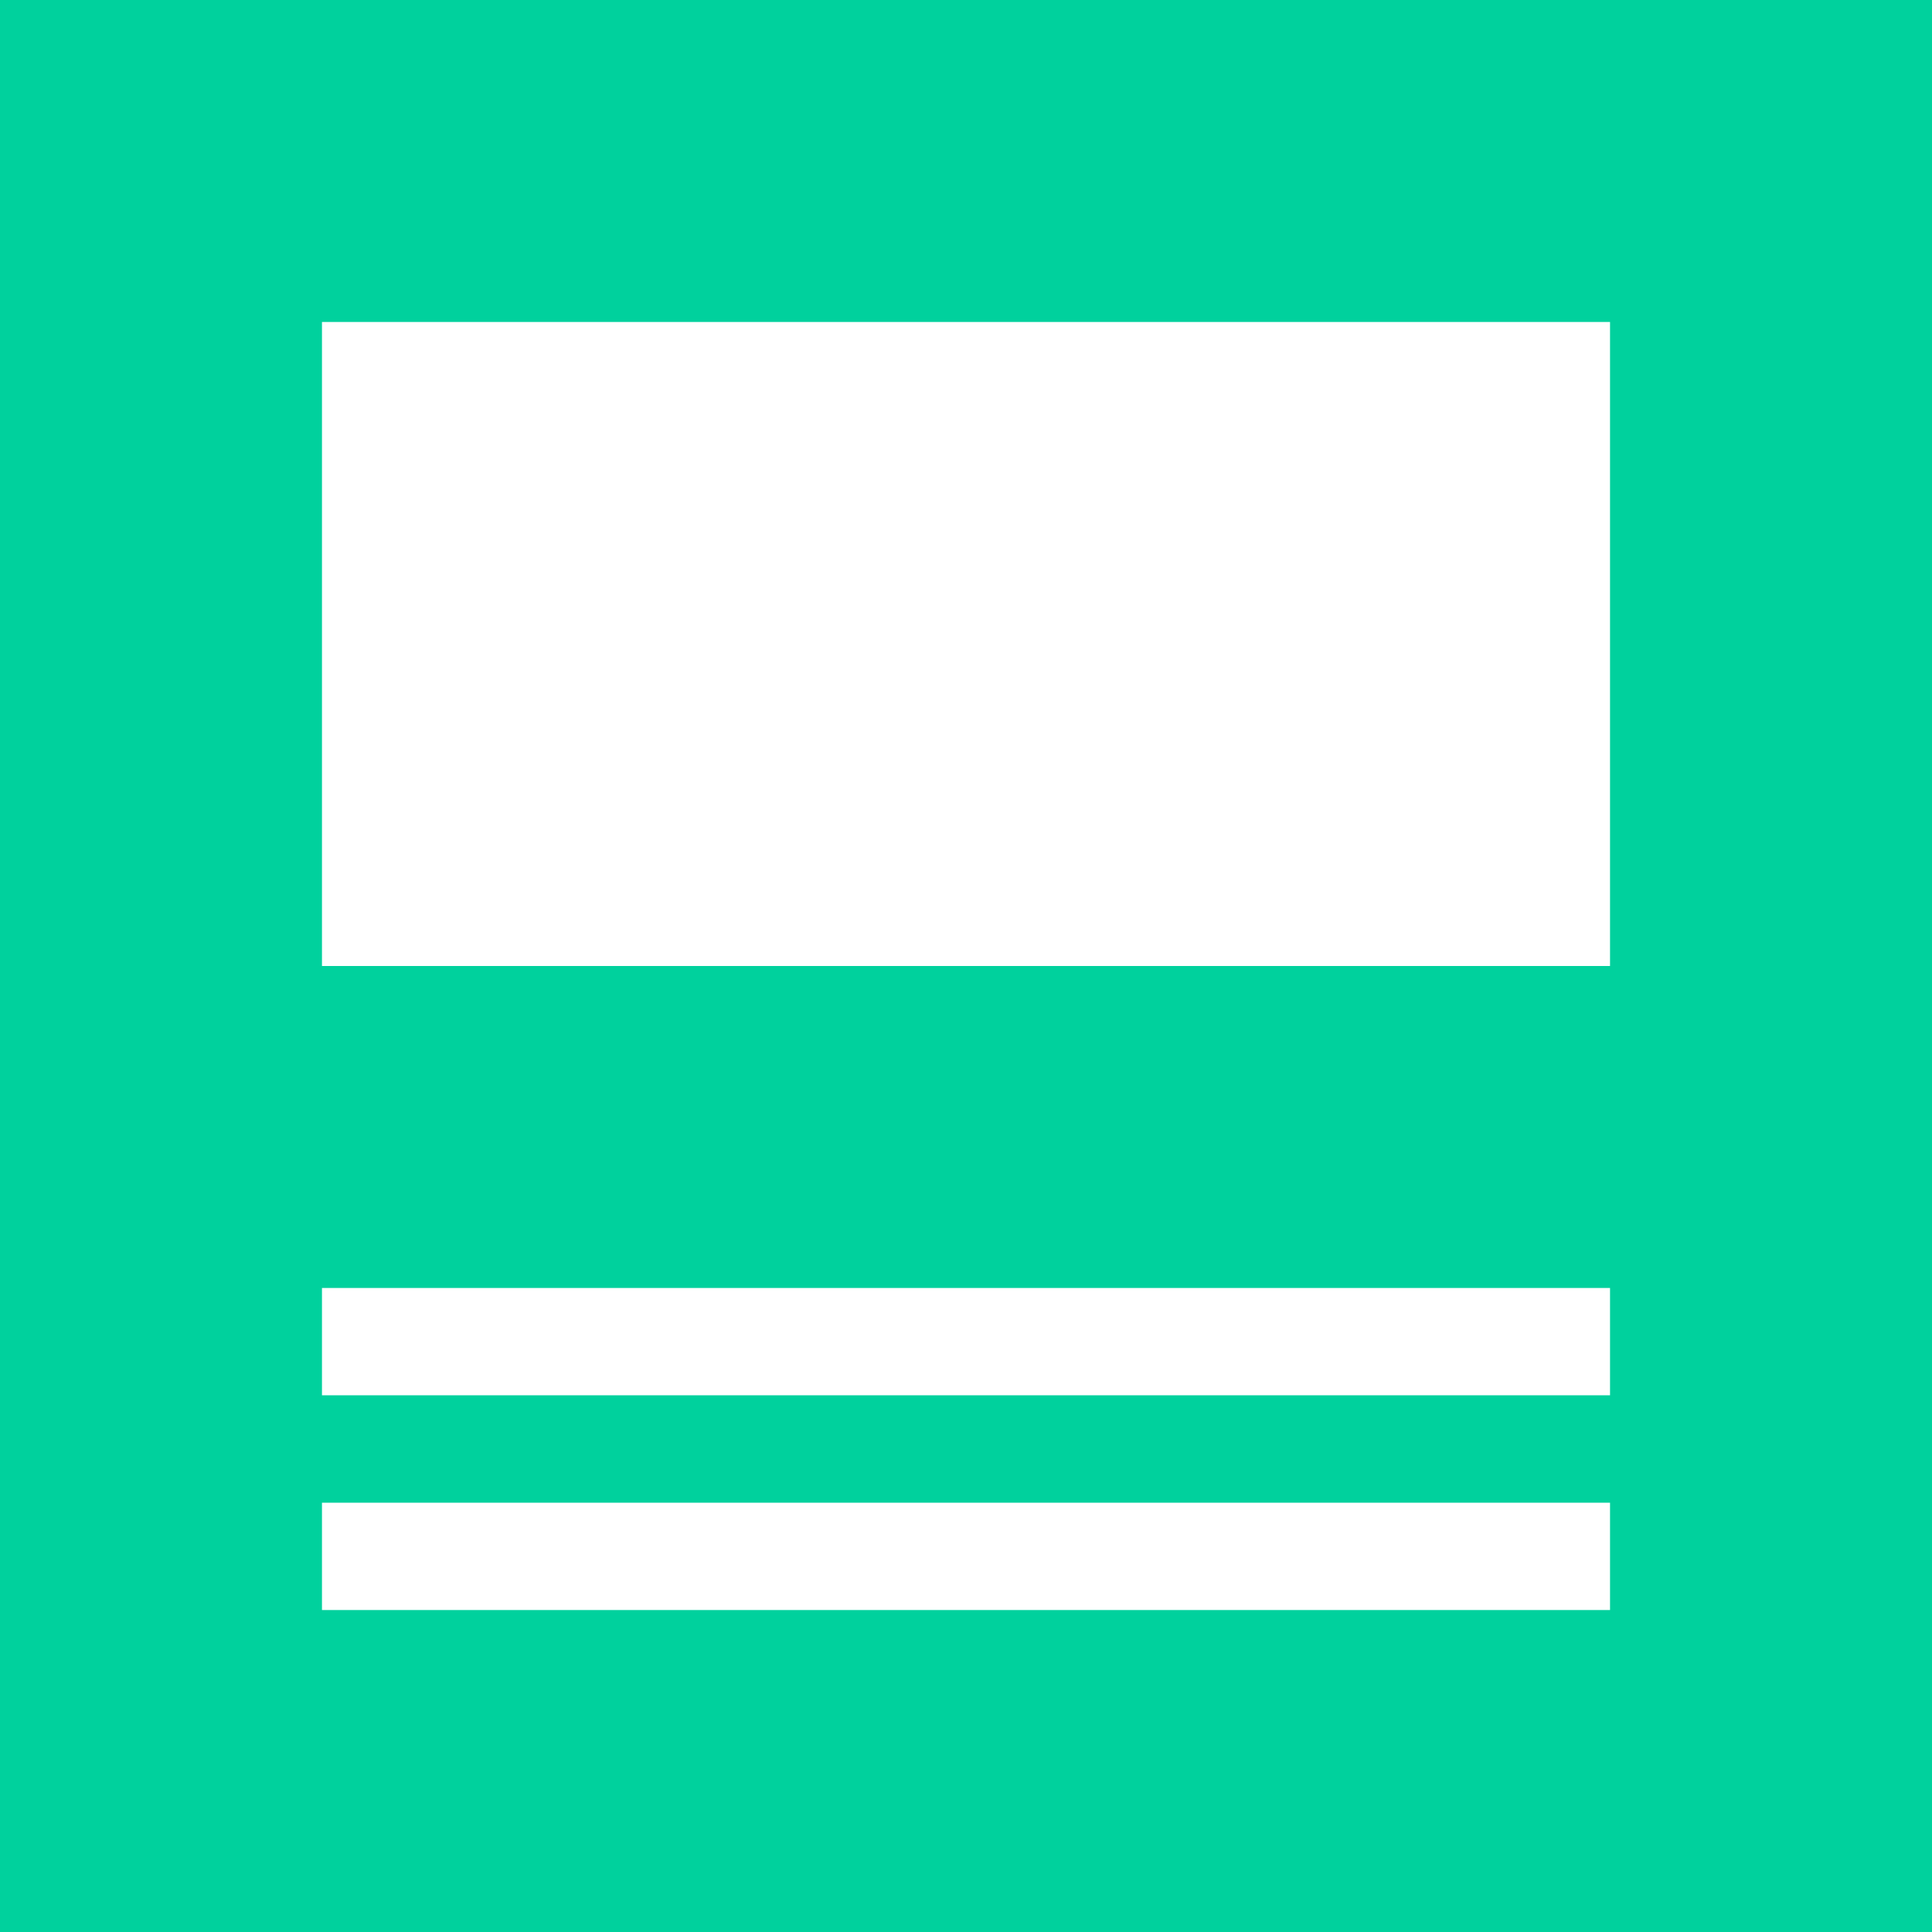 <svg width="20" height="20" viewBox="0 0 20 20" fill="none" xmlns="http://www.w3.org/2000/svg">
<path d="M0 0V20H20V0H0ZM16.667 16.667H3.333V15.556H16.667V16.667ZM16.667 14.444H3.333V13.333H16.667V14.444ZM16.667 10H3.333V3.333H16.667V10Z" fill="#00D19D"/>
</svg>

